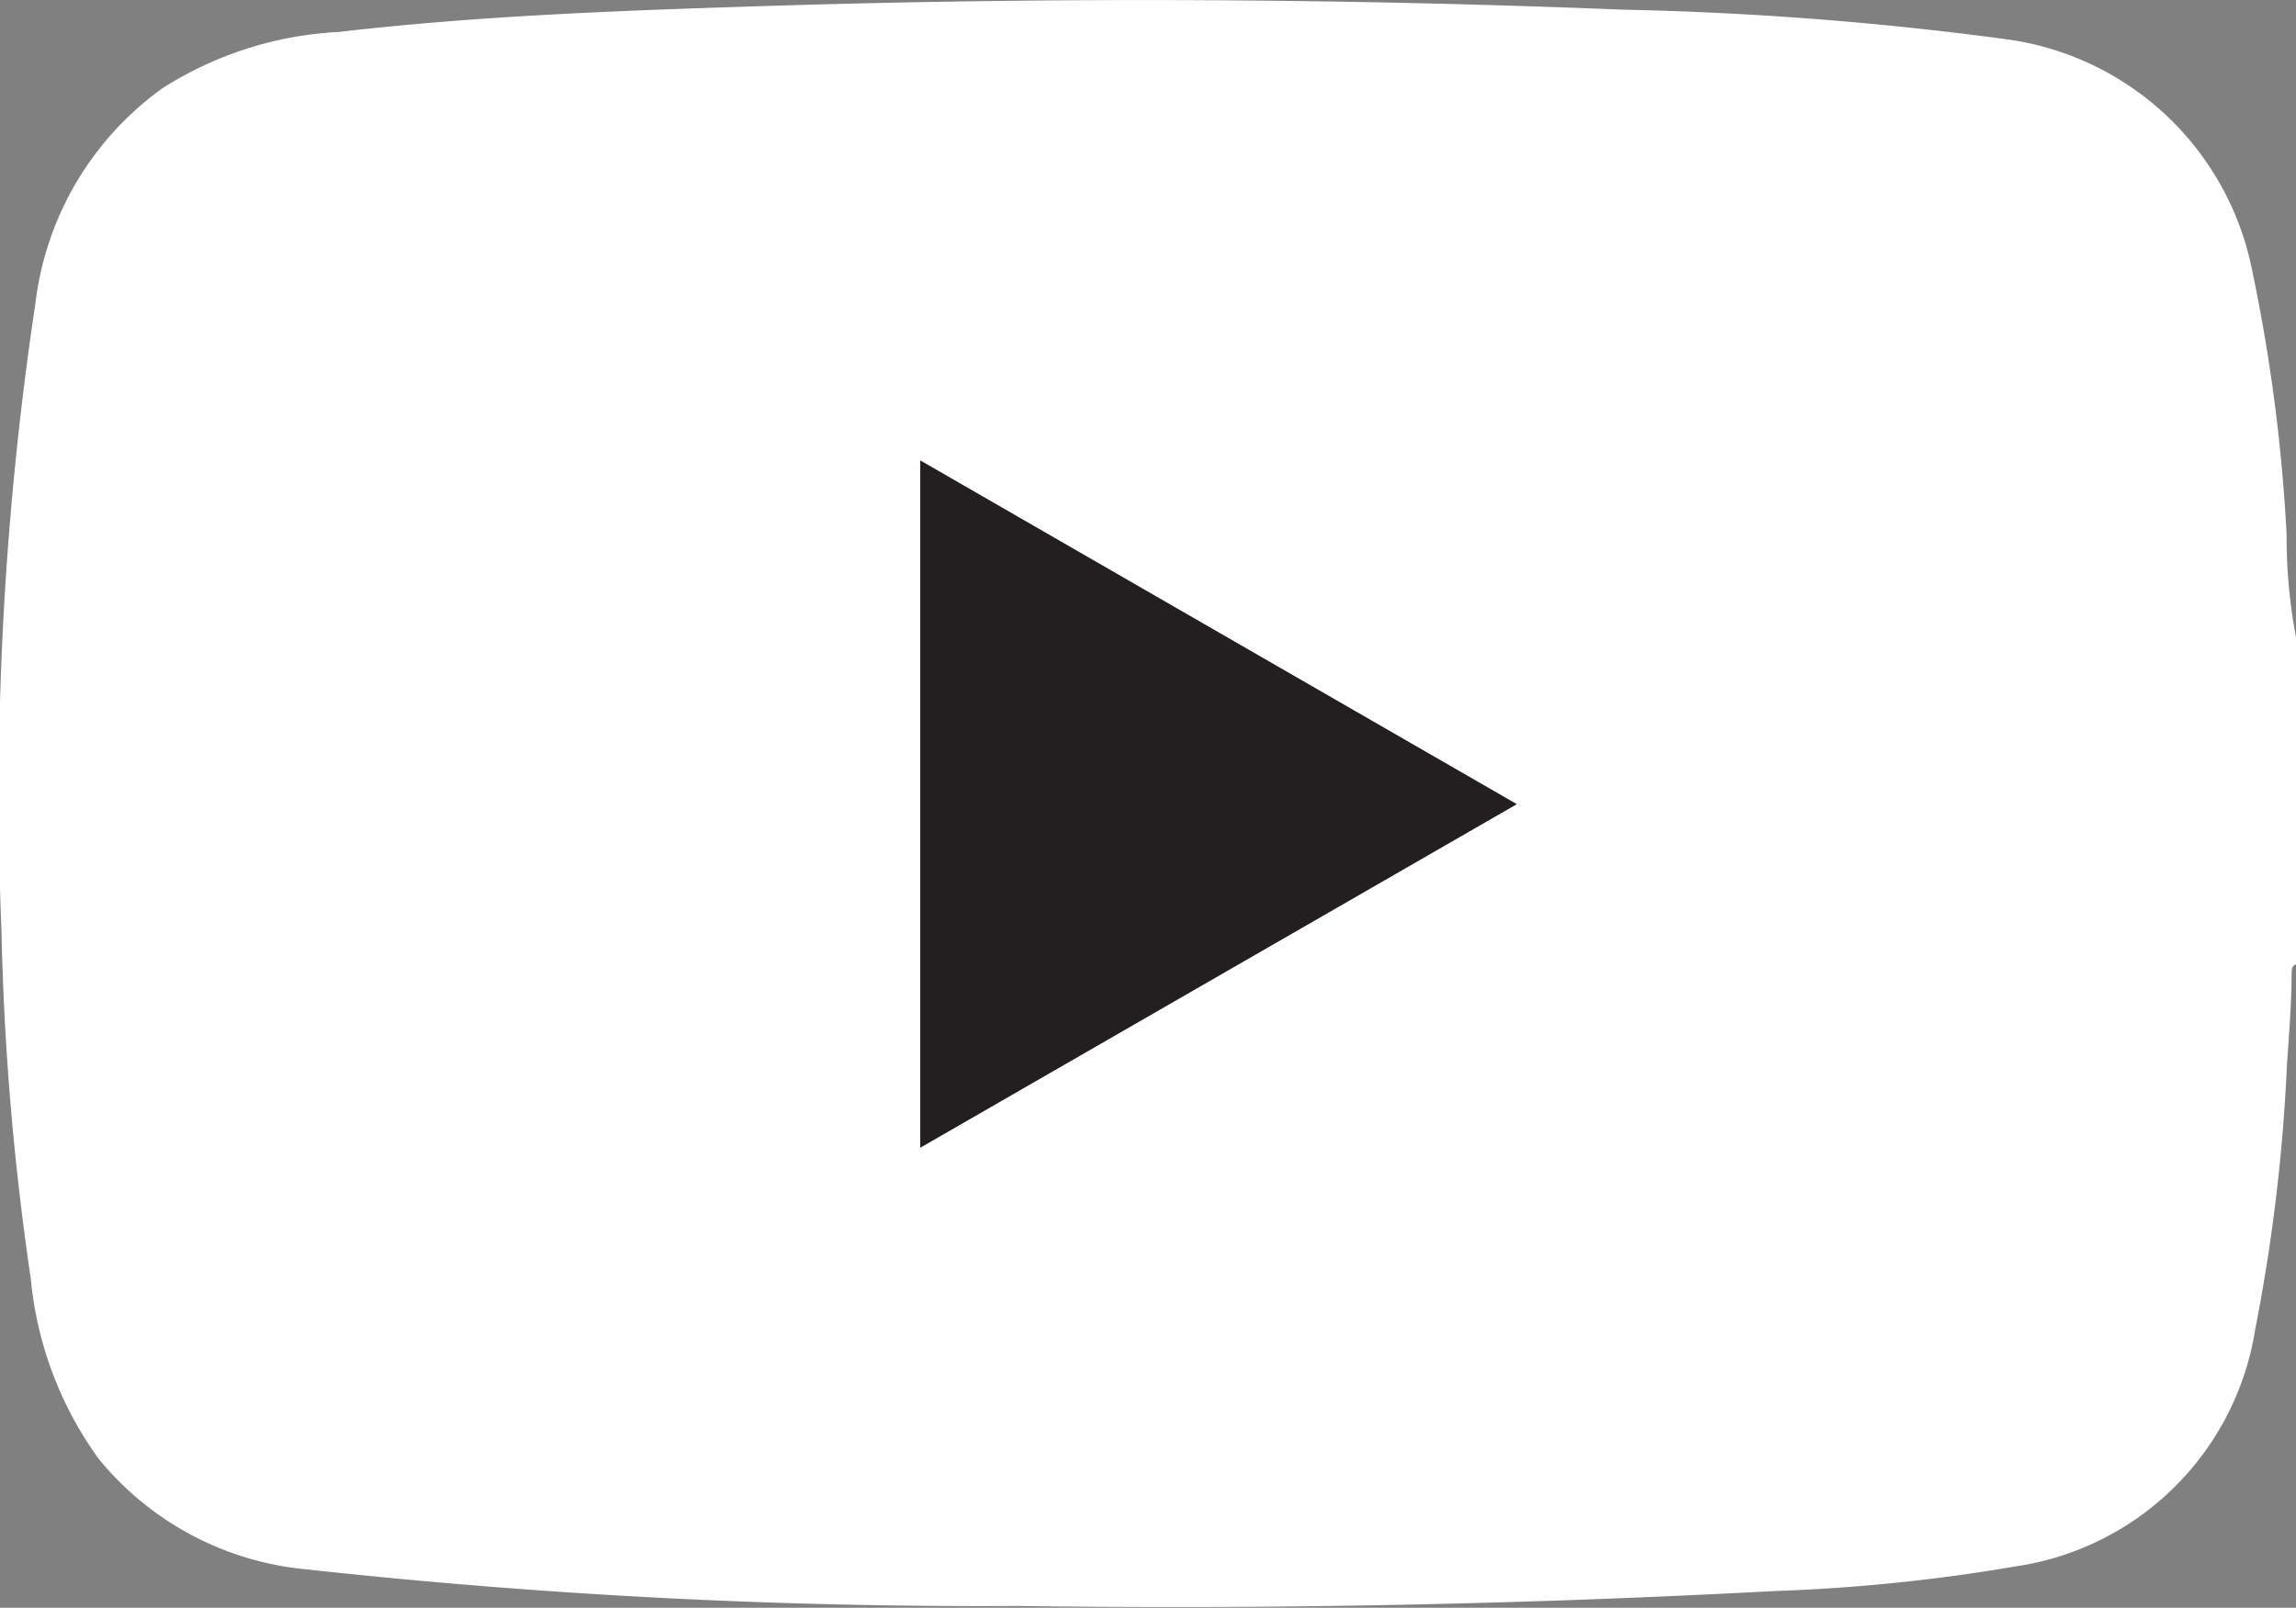 <svg xmlns="http://www.w3.org/2000/svg" viewBox="0 0 78.34 54.86"><rect x="0" y="0" width="78.34" height="54.86" fill="#808080" stroke="none"/><defs><style>.cls-1{fill:#fff;}.cls-2{fill:#231f20;}</style></defs><g id="Слой_2" data-name="Слой 2"><g id="Layer_1" data-name="Layer 1"><path class="cls-1" d="M78.34,21.74V32.91c-.16.05-.14.19-.15.31,0,1-.09,2.09-.16,3.13a60.69,60.69,0,0,1-1.08,9,9.7,9.7,0,0,1-8.18,8.1,61.08,61.08,0,0,1-8.21.84q-12.91.69-25.84.51a211.44,211.44,0,0,1-24.27-1.25,10.38,10.38,0,0,1-7.09-3.78,12.48,12.48,0,0,1-2.31-6.14,94.66,94.66,0,0,1-1-11.88A113,113,0,0,1,1.21,10.34,10.57,10.57,0,0,1,5.56,3a12.35,12.35,0,0,1,6-1.91C16.65.5,21.8.34,26.94.18Q41.18-.24,55.39.33a115.94,115.94,0,0,1,13,1,9.9,9.9,0,0,1,8.41,7.69,58.62,58.62,0,0,1,1.22,9.23A18.13,18.13,0,0,0,78.34,21.74Zm-46.94-6V39.16L51.75,27.44Z"/><path class="cls-2" d="M31.4,15.71,51.75,27.44,31.4,39.16Z"/></g></g></svg>